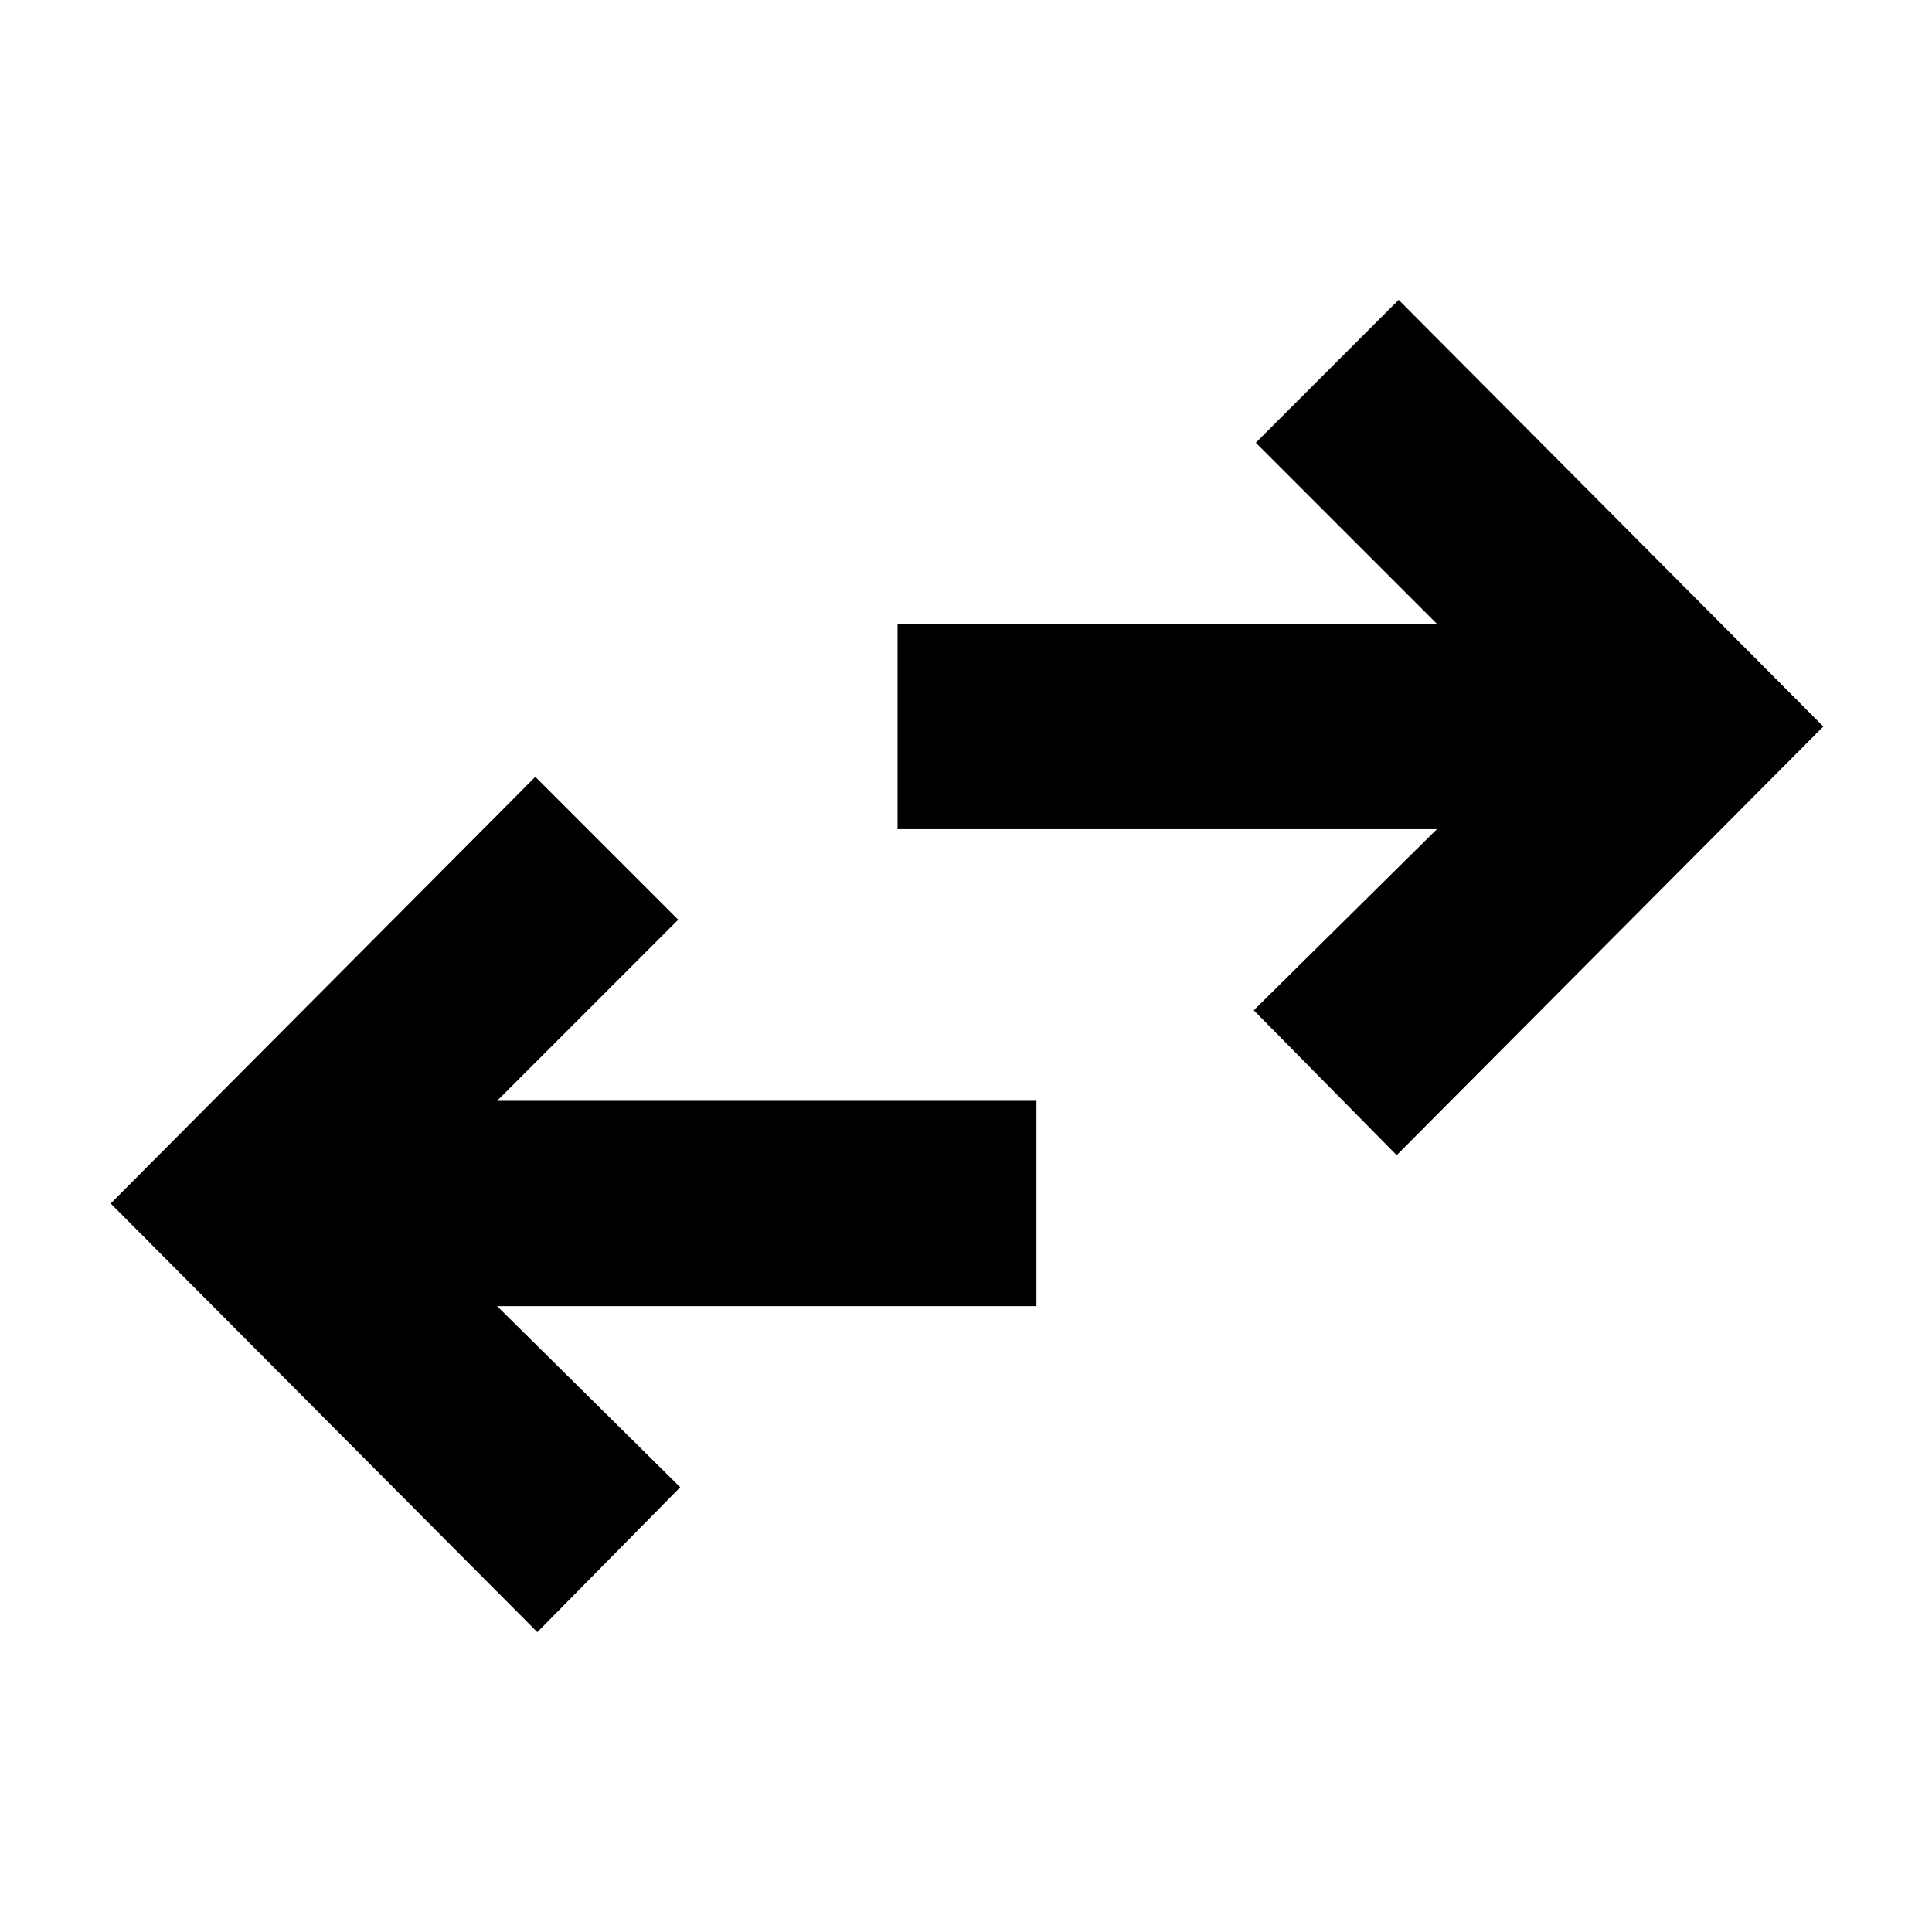 <svg xmlns="http://www.w3.org/2000/svg" height="24" width="24"><path d="M17.35 14.35 15.575 12.55 17.85 10.3H11.15V7.75H17.85L15.6 5.5L17.375 3.725L22.65 9.025ZM6.675 20.275 1.375 14.95 6.65 9.65 8.425 11.425 6.175 13.675H12.875V16.225H6.175L8.45 18.475Z"/></svg>